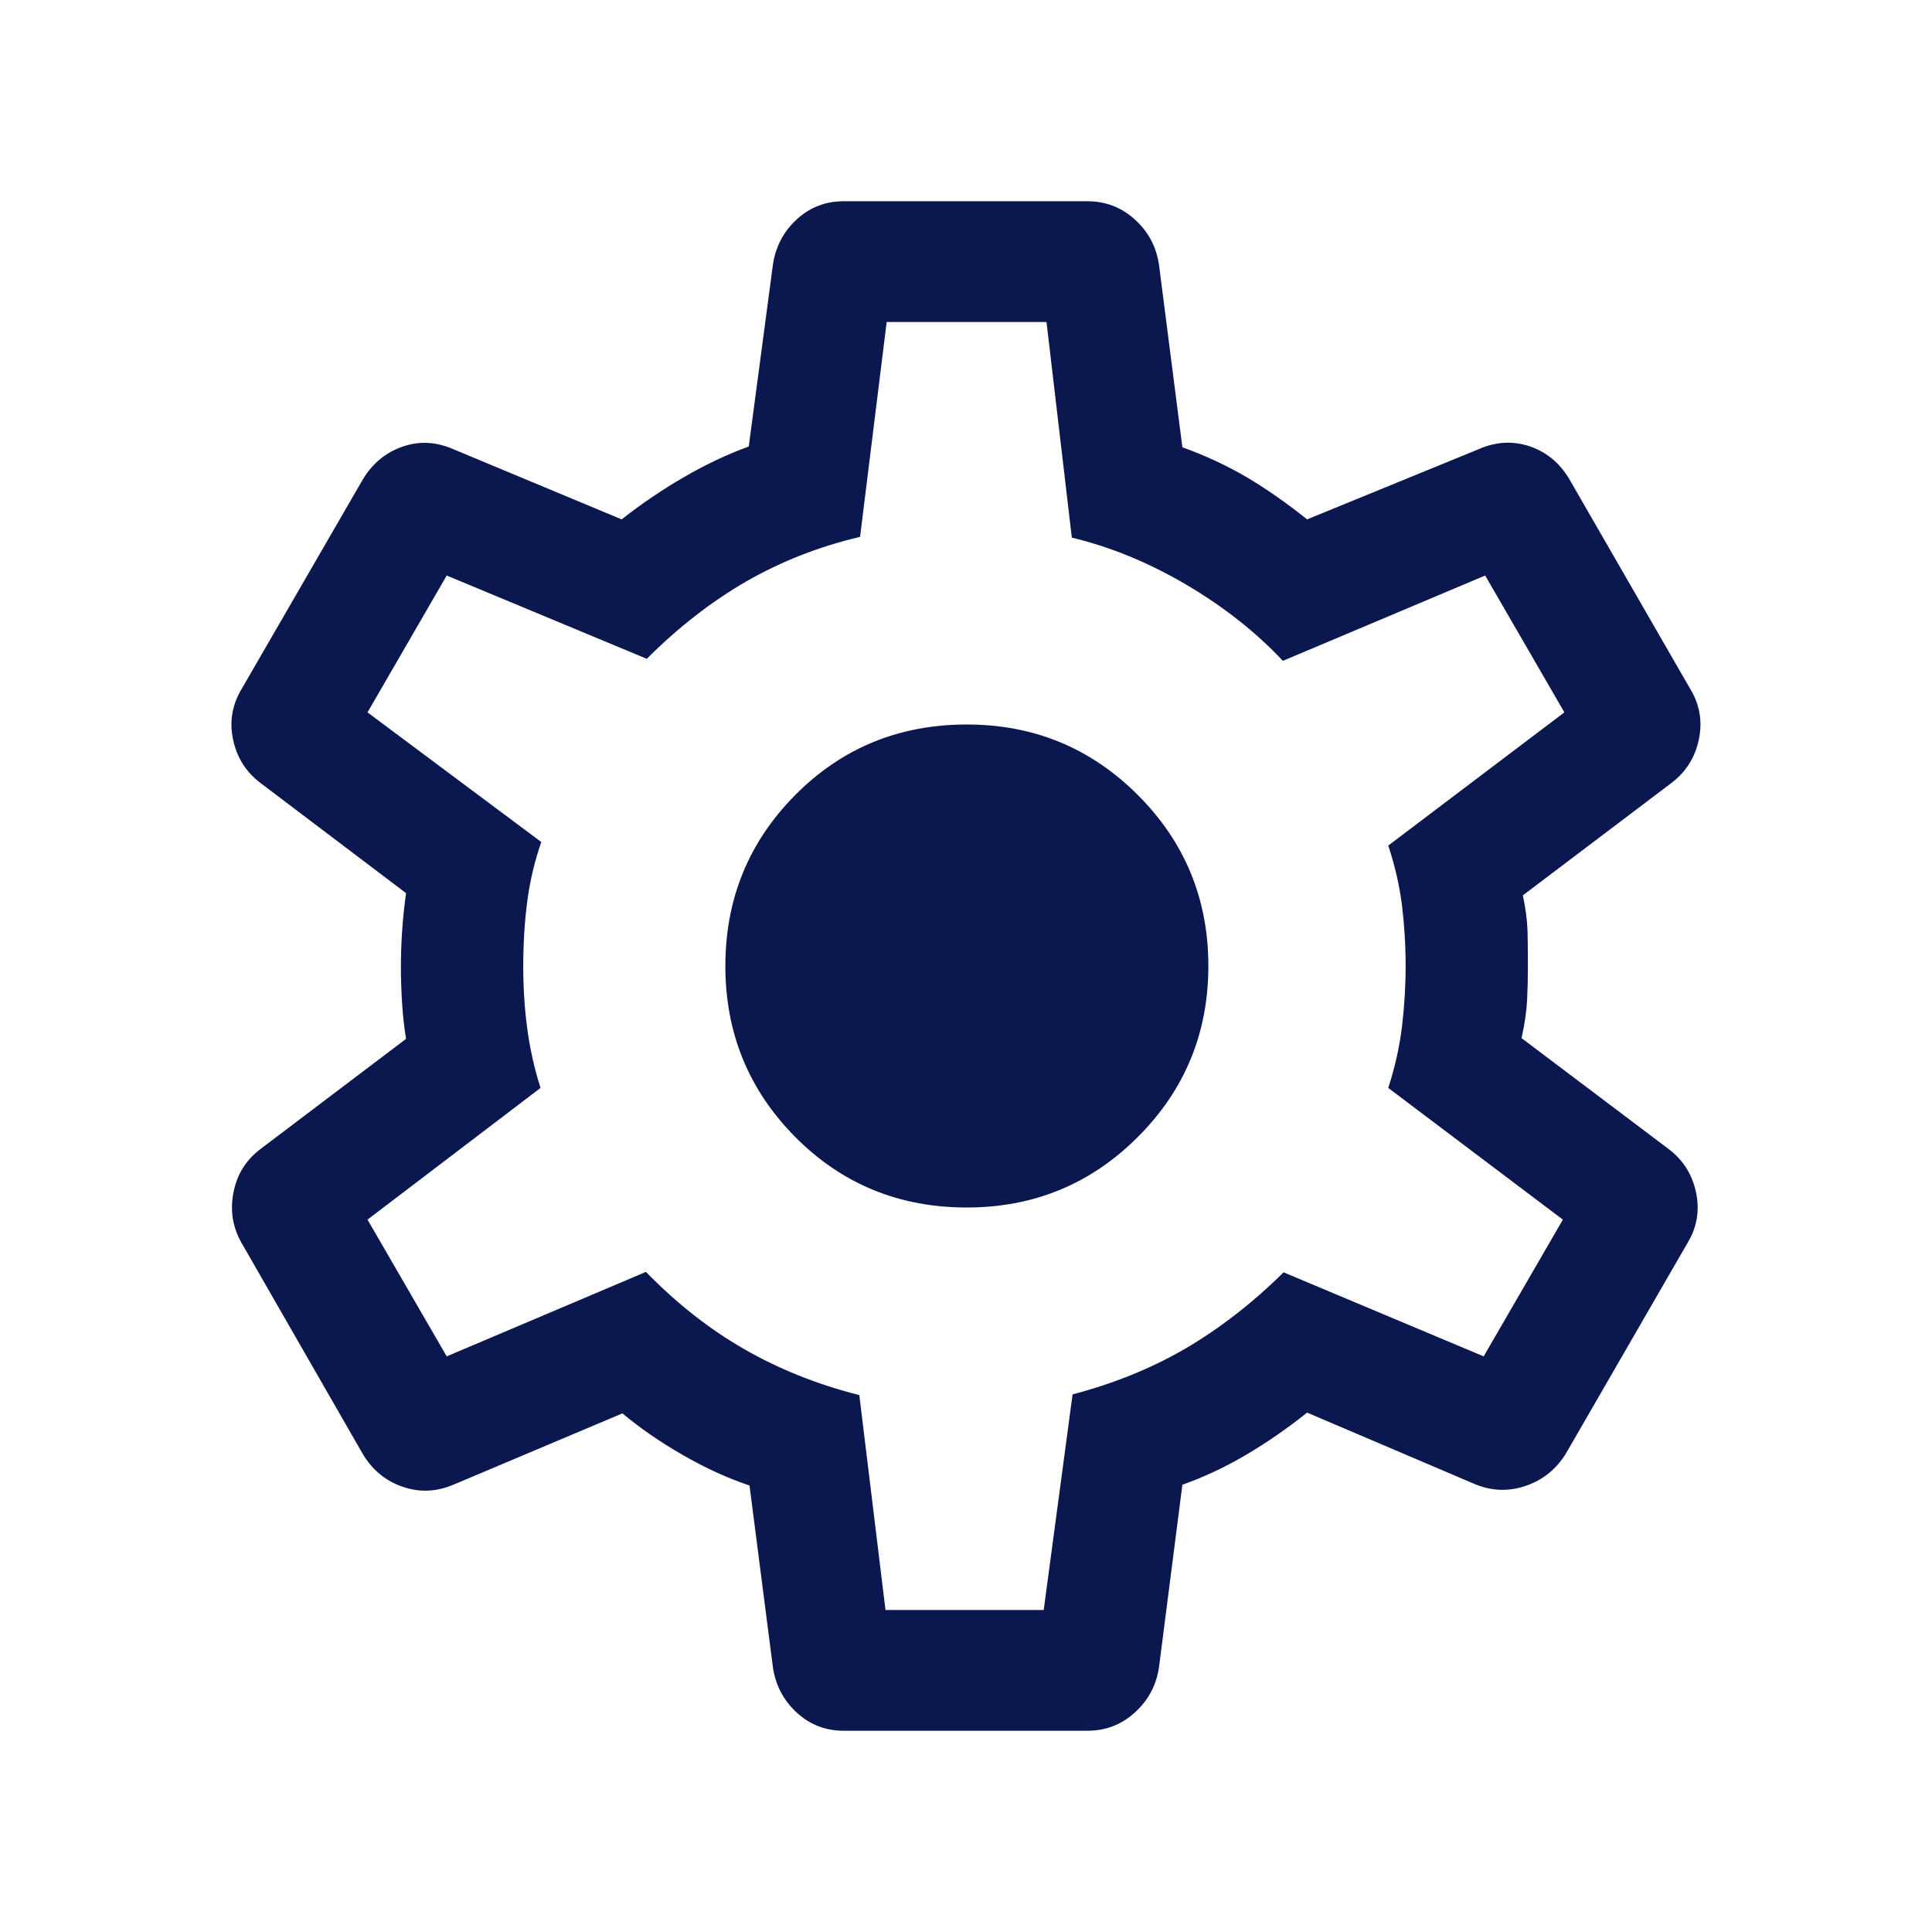 <svg width="18" height="18" viewBox="0 0 18 18" fill="none" xmlns="http://www.w3.org/2000/svg">
<mask id="mask0_510_8584" style="mask-type:alpha" maskUnits="userSpaceOnUse" x="0" y="0" width="18" height="18">
<rect width="18" height="18" fill="#D9D9D9"/>
</mask>
<g mask="url(#mask0_510_8584)">
<path d="M7.86 16.125C7.692 16.125 7.546 16.069 7.423 15.956C7.3 15.842 7.226 15.702 7.201 15.534L6.983 13.84C6.782 13.773 6.576 13.679 6.365 13.558C6.154 13.437 5.965 13.307 5.799 13.168L4.233 13.829C4.072 13.899 3.913 13.907 3.755 13.853C3.596 13.8 3.472 13.698 3.382 13.55L2.254 11.586C2.168 11.438 2.142 11.28 2.175 11.111C2.207 10.943 2.291 10.808 2.427 10.705L3.783 9.679C3.765 9.568 3.753 9.456 3.746 9.343C3.739 9.231 3.735 9.119 3.735 9.007C3.735 8.9 3.739 8.792 3.746 8.682C3.753 8.572 3.765 8.451 3.783 8.321L2.427 7.295C2.291 7.192 2.206 7.057 2.171 6.888C2.136 6.72 2.164 6.562 2.254 6.414L3.382 4.464C3.472 4.316 3.595 4.215 3.751 4.161C3.907 4.107 4.065 4.115 4.226 4.186L5.792 4.839C5.973 4.696 6.166 4.565 6.371 4.446C6.576 4.327 6.778 4.232 6.976 4.16L7.201 2.466C7.226 2.298 7.3 2.157 7.423 2.044C7.546 1.931 7.692 1.875 7.86 1.875H10.132C10.3 1.875 10.447 1.931 10.572 2.044C10.698 2.157 10.773 2.298 10.798 2.466L11.016 4.167C11.241 4.249 11.444 4.344 11.627 4.453C11.809 4.562 11.993 4.691 12.178 4.839L13.774 4.186C13.934 4.115 14.092 4.106 14.248 4.157C14.404 4.209 14.527 4.309 14.617 4.457L15.745 6.414C15.836 6.562 15.863 6.72 15.828 6.888C15.793 7.057 15.708 7.192 15.572 7.295L14.188 8.342C14.214 8.463 14.229 8.577 14.232 8.682C14.234 8.787 14.235 8.893 14.235 9C14.235 9.102 14.233 9.206 14.228 9.311C14.223 9.416 14.206 9.537 14.176 9.672L15.546 10.705C15.682 10.808 15.767 10.943 15.802 11.111C15.837 11.28 15.81 11.438 15.719 11.586L14.591 13.539C14.501 13.687 14.375 13.789 14.213 13.844C14.051 13.899 13.889 13.892 13.729 13.822L12.178 13.161C11.993 13.309 11.803 13.44 11.61 13.554C11.417 13.668 11.219 13.761 11.016 13.833L10.798 15.534C10.773 15.702 10.698 15.842 10.572 15.956C10.447 16.069 10.3 16.125 10.132 16.125H7.86ZM8.25 15H9.724L9.993 12.991C10.376 12.891 10.726 12.749 11.043 12.565C11.359 12.38 11.665 12.144 11.959 11.854L13.823 12.637L14.561 11.363L12.934 10.136C12.997 9.942 13.039 9.752 13.062 9.565C13.084 9.379 13.096 9.19 13.096 9C13.096 8.805 13.084 8.616 13.062 8.435C13.039 8.253 12.997 8.067 12.934 7.878L14.575 6.637L13.837 5.362L11.952 6.157C11.701 5.889 11.4 5.652 11.05 5.446C10.699 5.24 10.345 5.095 9.986 5.009L9.75 3H8.261L8.013 5.002C7.63 5.092 7.277 5.231 6.953 5.417C6.629 5.604 6.32 5.844 6.026 6.138L4.162 5.362L3.424 6.637L5.043 7.845C4.981 8.023 4.937 8.208 4.912 8.4C4.887 8.592 4.875 8.795 4.875 9.007C4.875 9.202 4.887 9.394 4.912 9.581C4.937 9.769 4.978 9.954 5.036 10.136L3.424 11.363L4.162 12.637L6.018 11.85C6.303 12.142 6.607 12.382 6.931 12.568C7.255 12.755 7.613 12.898 8.006 12.998L8.25 15ZM9.008 11.25C9.632 11.25 10.163 11.031 10.601 10.593C11.039 10.155 11.258 9.624 11.258 9C11.258 8.376 11.039 7.845 10.601 7.407C10.163 6.969 9.632 6.75 9.008 6.75C8.376 6.75 7.844 6.969 7.409 7.407C6.975 7.845 6.758 8.376 6.758 9C6.758 9.624 6.975 10.155 7.409 10.593C7.844 11.031 8.376 11.25 9.008 11.25Z" fill="#0B174F"/>
</g>
</svg>
